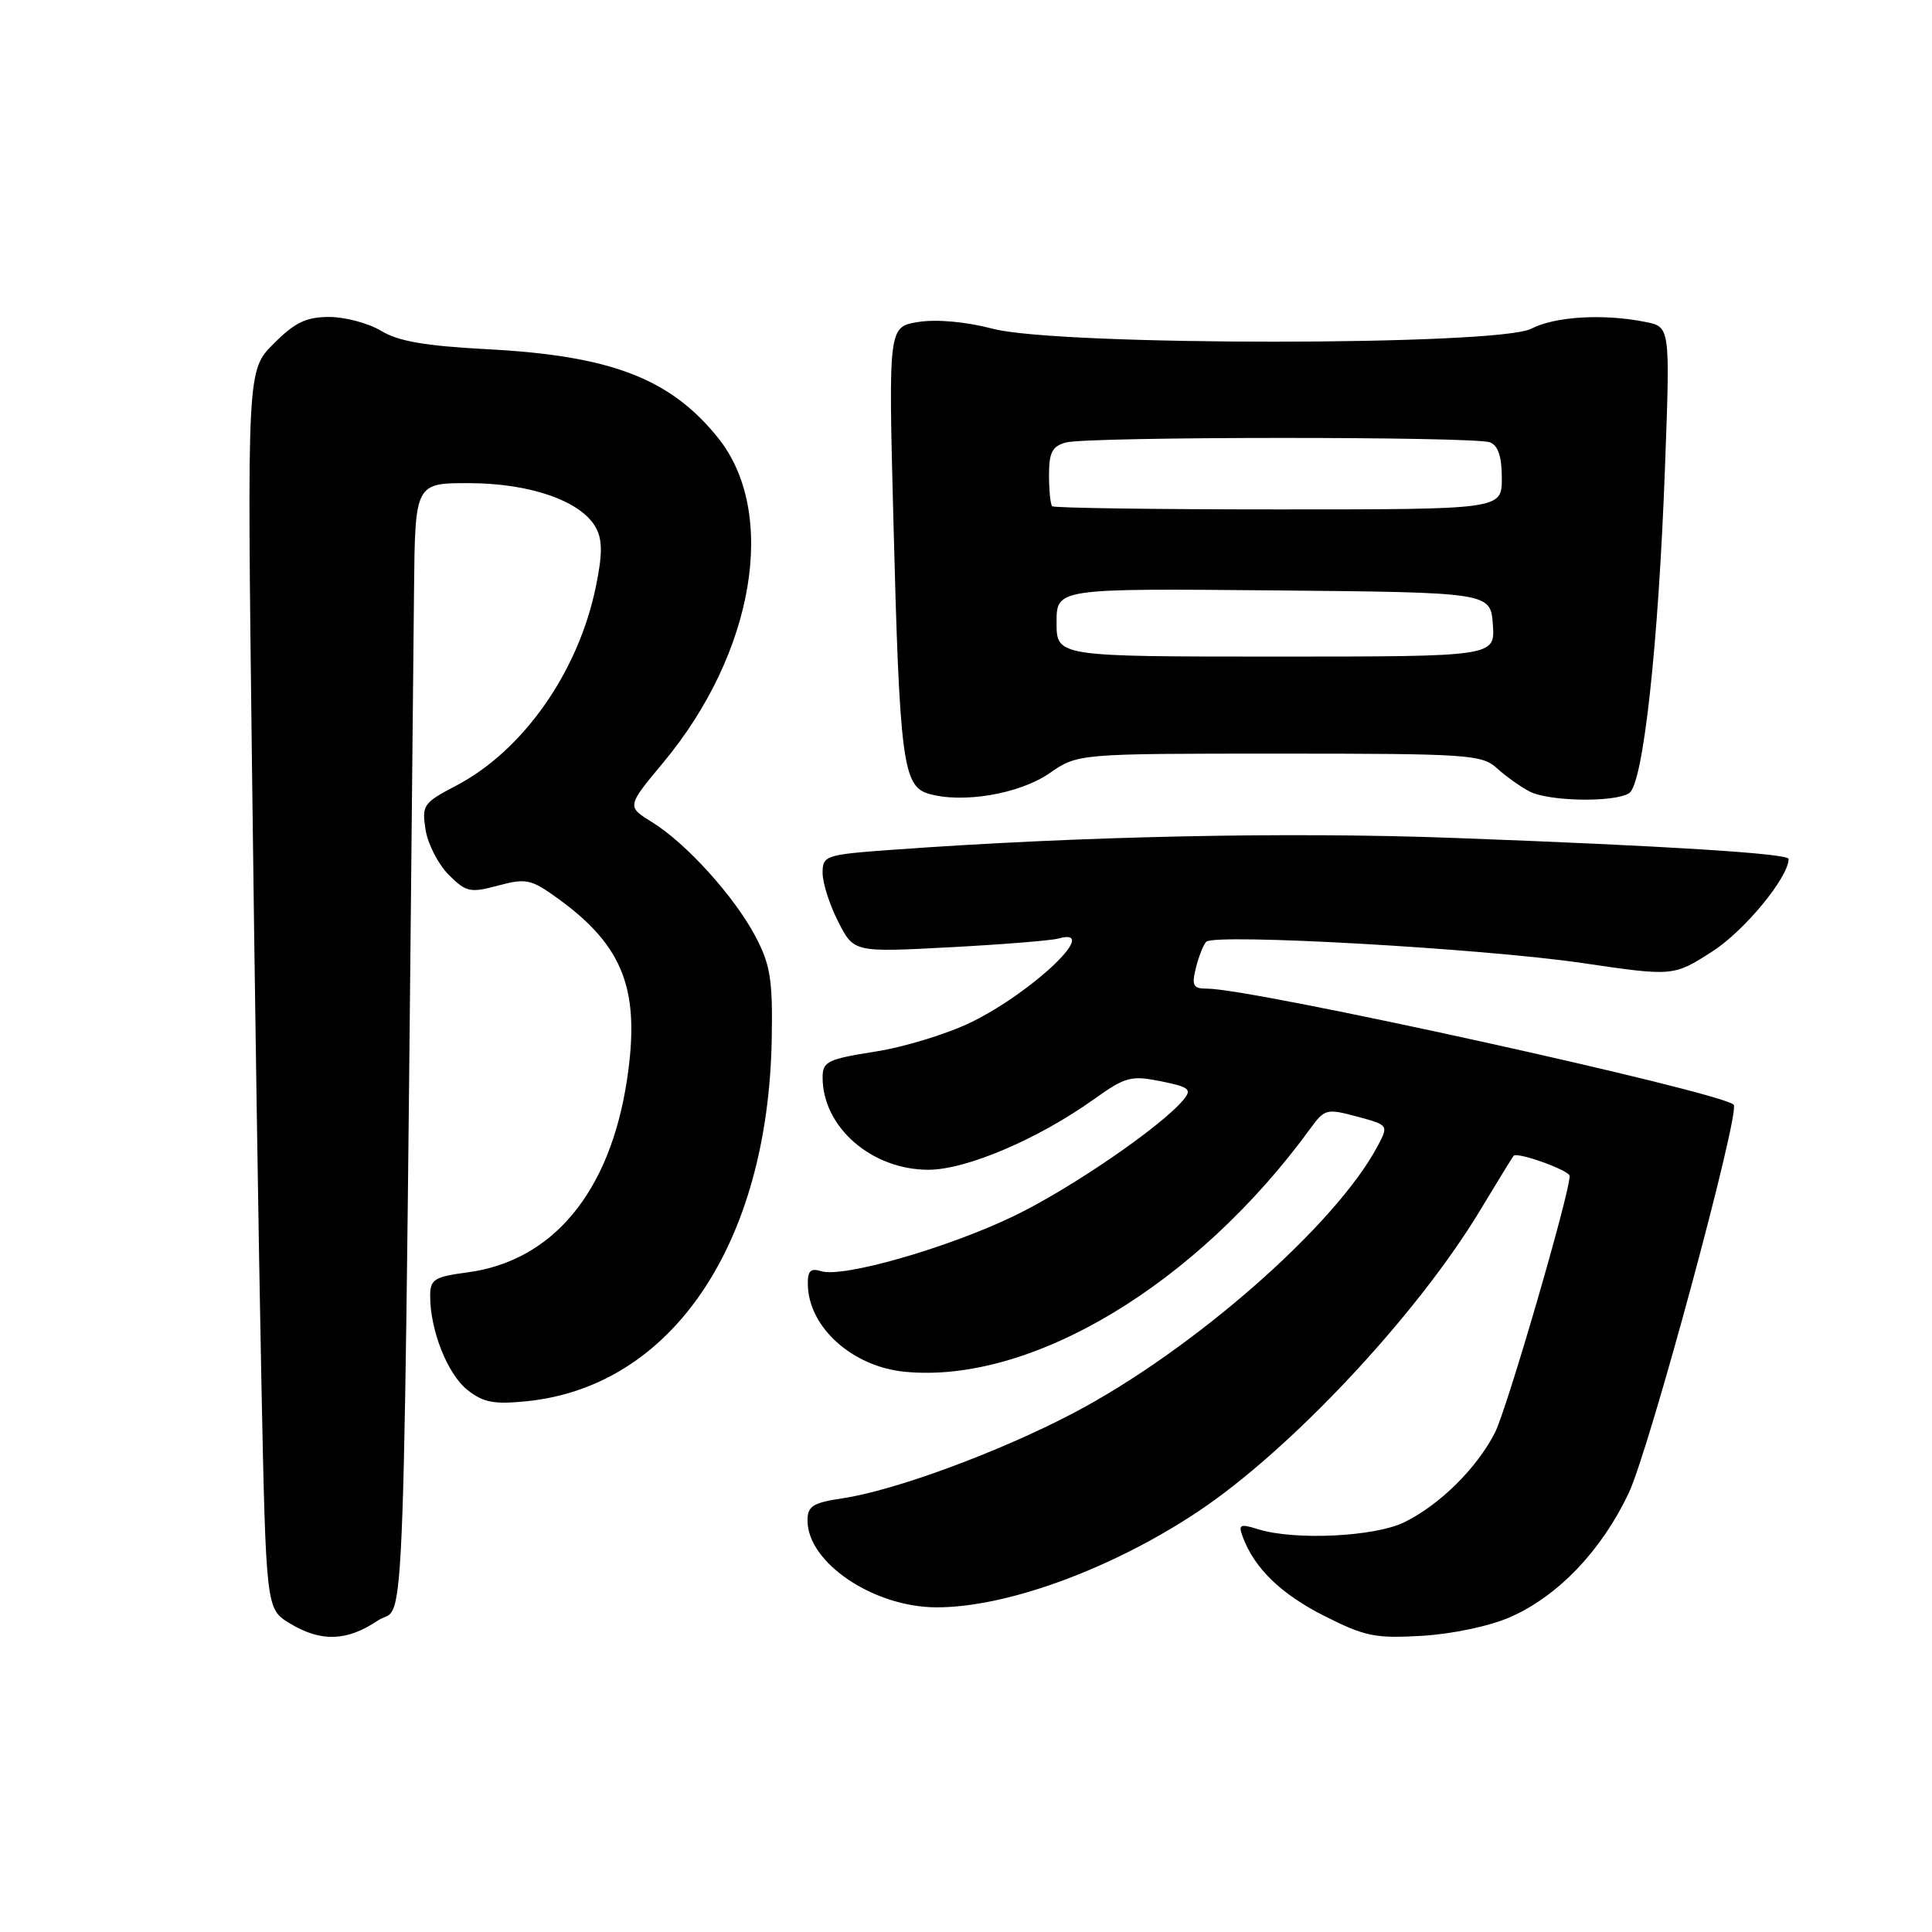 <?xml version="1.0" encoding="UTF-8" standalone="no"?>
<!DOCTYPE svg PUBLIC "-//W3C//DTD SVG 1.1//EN" "http://www.w3.org/Graphics/SVG/1.1/DTD/svg11.dtd" >
<svg xmlns="http://www.w3.org/2000/svg" xmlns:xlink="http://www.w3.org/1999/xlink" version="1.1" viewBox="0 0 256 256">
 <g >
 <path fill="currentColor"
d=" M 50.10 214.71 C 53.82 212.21 53.39 224.58 54.86 78.25 C 55.00 64.00 55.00 64.00 62.25 64.02 C 70.38 64.05 77.09 66.43 78.98 69.96 C 79.84 71.57 79.83 73.51 78.94 77.80 C 76.61 89.08 69.29 99.48 60.43 104.11 C 56.09 106.38 55.88 106.68 56.39 109.95 C 56.69 111.84 58.07 114.52 59.45 115.91 C 61.77 118.22 62.29 118.34 66.01 117.34 C 69.73 116.35 70.37 116.49 73.93 119.06 C 82.67 125.39 84.88 131.22 83.07 143.15 C 80.81 157.98 73.24 167.10 61.92 168.60 C 57.51 169.19 57.00 169.52 57.00 171.76 C 57.00 176.28 59.31 182.10 61.93 184.17 C 64.04 185.84 65.45 186.11 69.79 185.67 C 89.04 183.72 101.78 164.86 102.26 137.63 C 102.40 129.87 102.08 127.85 100.14 124.15 C 97.36 118.85 90.94 111.74 86.40 108.94 C 83.04 106.86 83.04 106.86 87.91 101.01 C 99.97 86.52 103.10 67.91 95.14 58.01 C 88.81 50.14 80.95 47.13 64.52 46.27 C 56.38 45.84 52.77 45.22 50.52 43.85 C 48.86 42.84 45.77 42.01 43.65 42.00 C 40.57 42.00 39.09 42.71 36.27 45.53 C 32.74 49.06 32.74 49.06 33.38 100.78 C 33.72 129.23 34.29 166.15 34.63 182.84 C 35.25 213.18 35.25 213.18 38.38 215.09 C 42.51 217.61 45.97 217.50 50.10 214.71 Z  M 200.15 214.26 C 206.48 211.46 212.21 205.45 215.81 197.85 C 218.55 192.07 230.64 147.31 229.72 146.38 C 228.01 144.67 166.00 131.00 159.96 131.00 C 158.09 131.00 157.88 130.62 158.46 128.25 C 158.84 126.74 159.45 125.18 159.83 124.79 C 160.93 123.66 196.33 125.66 209.62 127.60 C 221.74 129.38 221.74 129.38 226.90 126.07 C 231.16 123.33 237.00 116.24 237.00 113.81 C 237.00 113.10 220.69 112.07 192.64 111.03 C 170.65 110.21 143.22 110.79 118.25 112.60 C 109.34 113.25 109.00 113.36 109.00 115.68 C 109.00 117.00 109.93 119.91 111.07 122.14 C 113.14 126.19 113.14 126.19 125.82 125.52 C 132.79 125.15 139.29 124.63 140.25 124.36 C 145.97 122.75 136.93 131.42 128.67 135.46 C 125.54 136.99 119.84 138.74 115.99 139.34 C 109.65 140.34 109.00 140.66 109.00 142.77 C 109.00 149.34 115.47 154.99 123.00 155.00 C 128.03 155.00 137.51 150.96 144.96 145.65 C 149.12 142.68 149.86 142.48 153.81 143.27 C 157.60 144.04 157.97 144.34 156.81 145.73 C 153.88 149.26 142.01 157.41 134.45 161.08 C 125.65 165.34 111.69 169.35 108.81 168.44 C 107.41 168.00 107.01 168.39 107.04 170.18 C 107.12 175.87 112.94 181.10 119.92 181.77 C 136.66 183.38 158.55 170.24 173.64 149.52 C 175.52 146.94 175.80 146.87 179.81 147.95 C 183.98 149.07 184.00 149.10 182.58 151.79 C 177.06 162.28 158.10 178.92 142.15 187.28 C 132.37 192.41 118.60 197.49 111.66 198.53 C 107.70 199.12 107.00 199.57 107.00 201.48 C 107.00 207.06 115.72 212.94 124.04 212.98 C 133.30 213.02 147.21 207.95 158.67 200.34 C 170.96 192.18 187.73 174.29 196.12 160.38 C 198.40 156.59 200.40 153.34 200.56 153.15 C 201.05 152.59 208.00 155.09 207.99 155.83 C 207.97 158.22 199.66 186.75 198.09 189.83 C 195.68 194.54 190.82 199.36 186.11 201.69 C 182.20 203.63 171.59 204.14 166.74 202.64 C 164.30 201.88 164.06 202.00 164.67 203.64 C 166.22 207.81 169.73 211.21 175.46 214.11 C 180.88 216.85 182.22 217.12 188.50 216.75 C 192.54 216.50 197.46 215.45 200.15 214.26 Z  M 139.06 102.46 C 142.81 99.86 142.81 99.86 169.52 99.86 C 194.57 99.86 196.35 99.98 198.36 101.80 C 199.54 102.87 201.48 104.26 202.68 104.88 C 205.26 106.20 213.90 106.35 215.87 105.10 C 217.73 103.93 219.76 85.41 220.62 61.91 C 221.31 43.31 221.31 43.31 218.03 42.66 C 212.47 41.54 206.04 41.93 202.89 43.56 C 198.47 45.84 140.33 45.85 131.59 43.57 C 128.01 42.63 124.12 42.28 121.70 42.66 C 117.72 43.30 117.72 43.30 118.38 68.90 C 119.19 100.67 119.63 104.15 123.00 105.16 C 127.48 106.50 135.07 105.22 139.06 102.46 Z  M 140.00 82.48 C 140.00 77.97 140.00 77.97 168.75 78.23 C 197.50 78.50 197.50 78.50 197.81 82.75 C 198.11 87.00 198.11 87.00 169.06 87.00 C 140.00 87.00 140.00 87.00 140.00 82.48 Z  M 139.42 67.08 C 139.19 66.85 139.00 64.99 139.00 62.95 C 139.00 59.94 139.43 59.12 141.25 58.63 C 144.20 57.84 195.36 57.82 197.42 58.61 C 198.51 59.03 199.00 60.50 199.00 63.36 C 199.00 67.50 199.00 67.50 169.42 67.50 C 153.15 67.50 139.65 67.31 139.42 67.08 Z "/>
</g>
</svg>